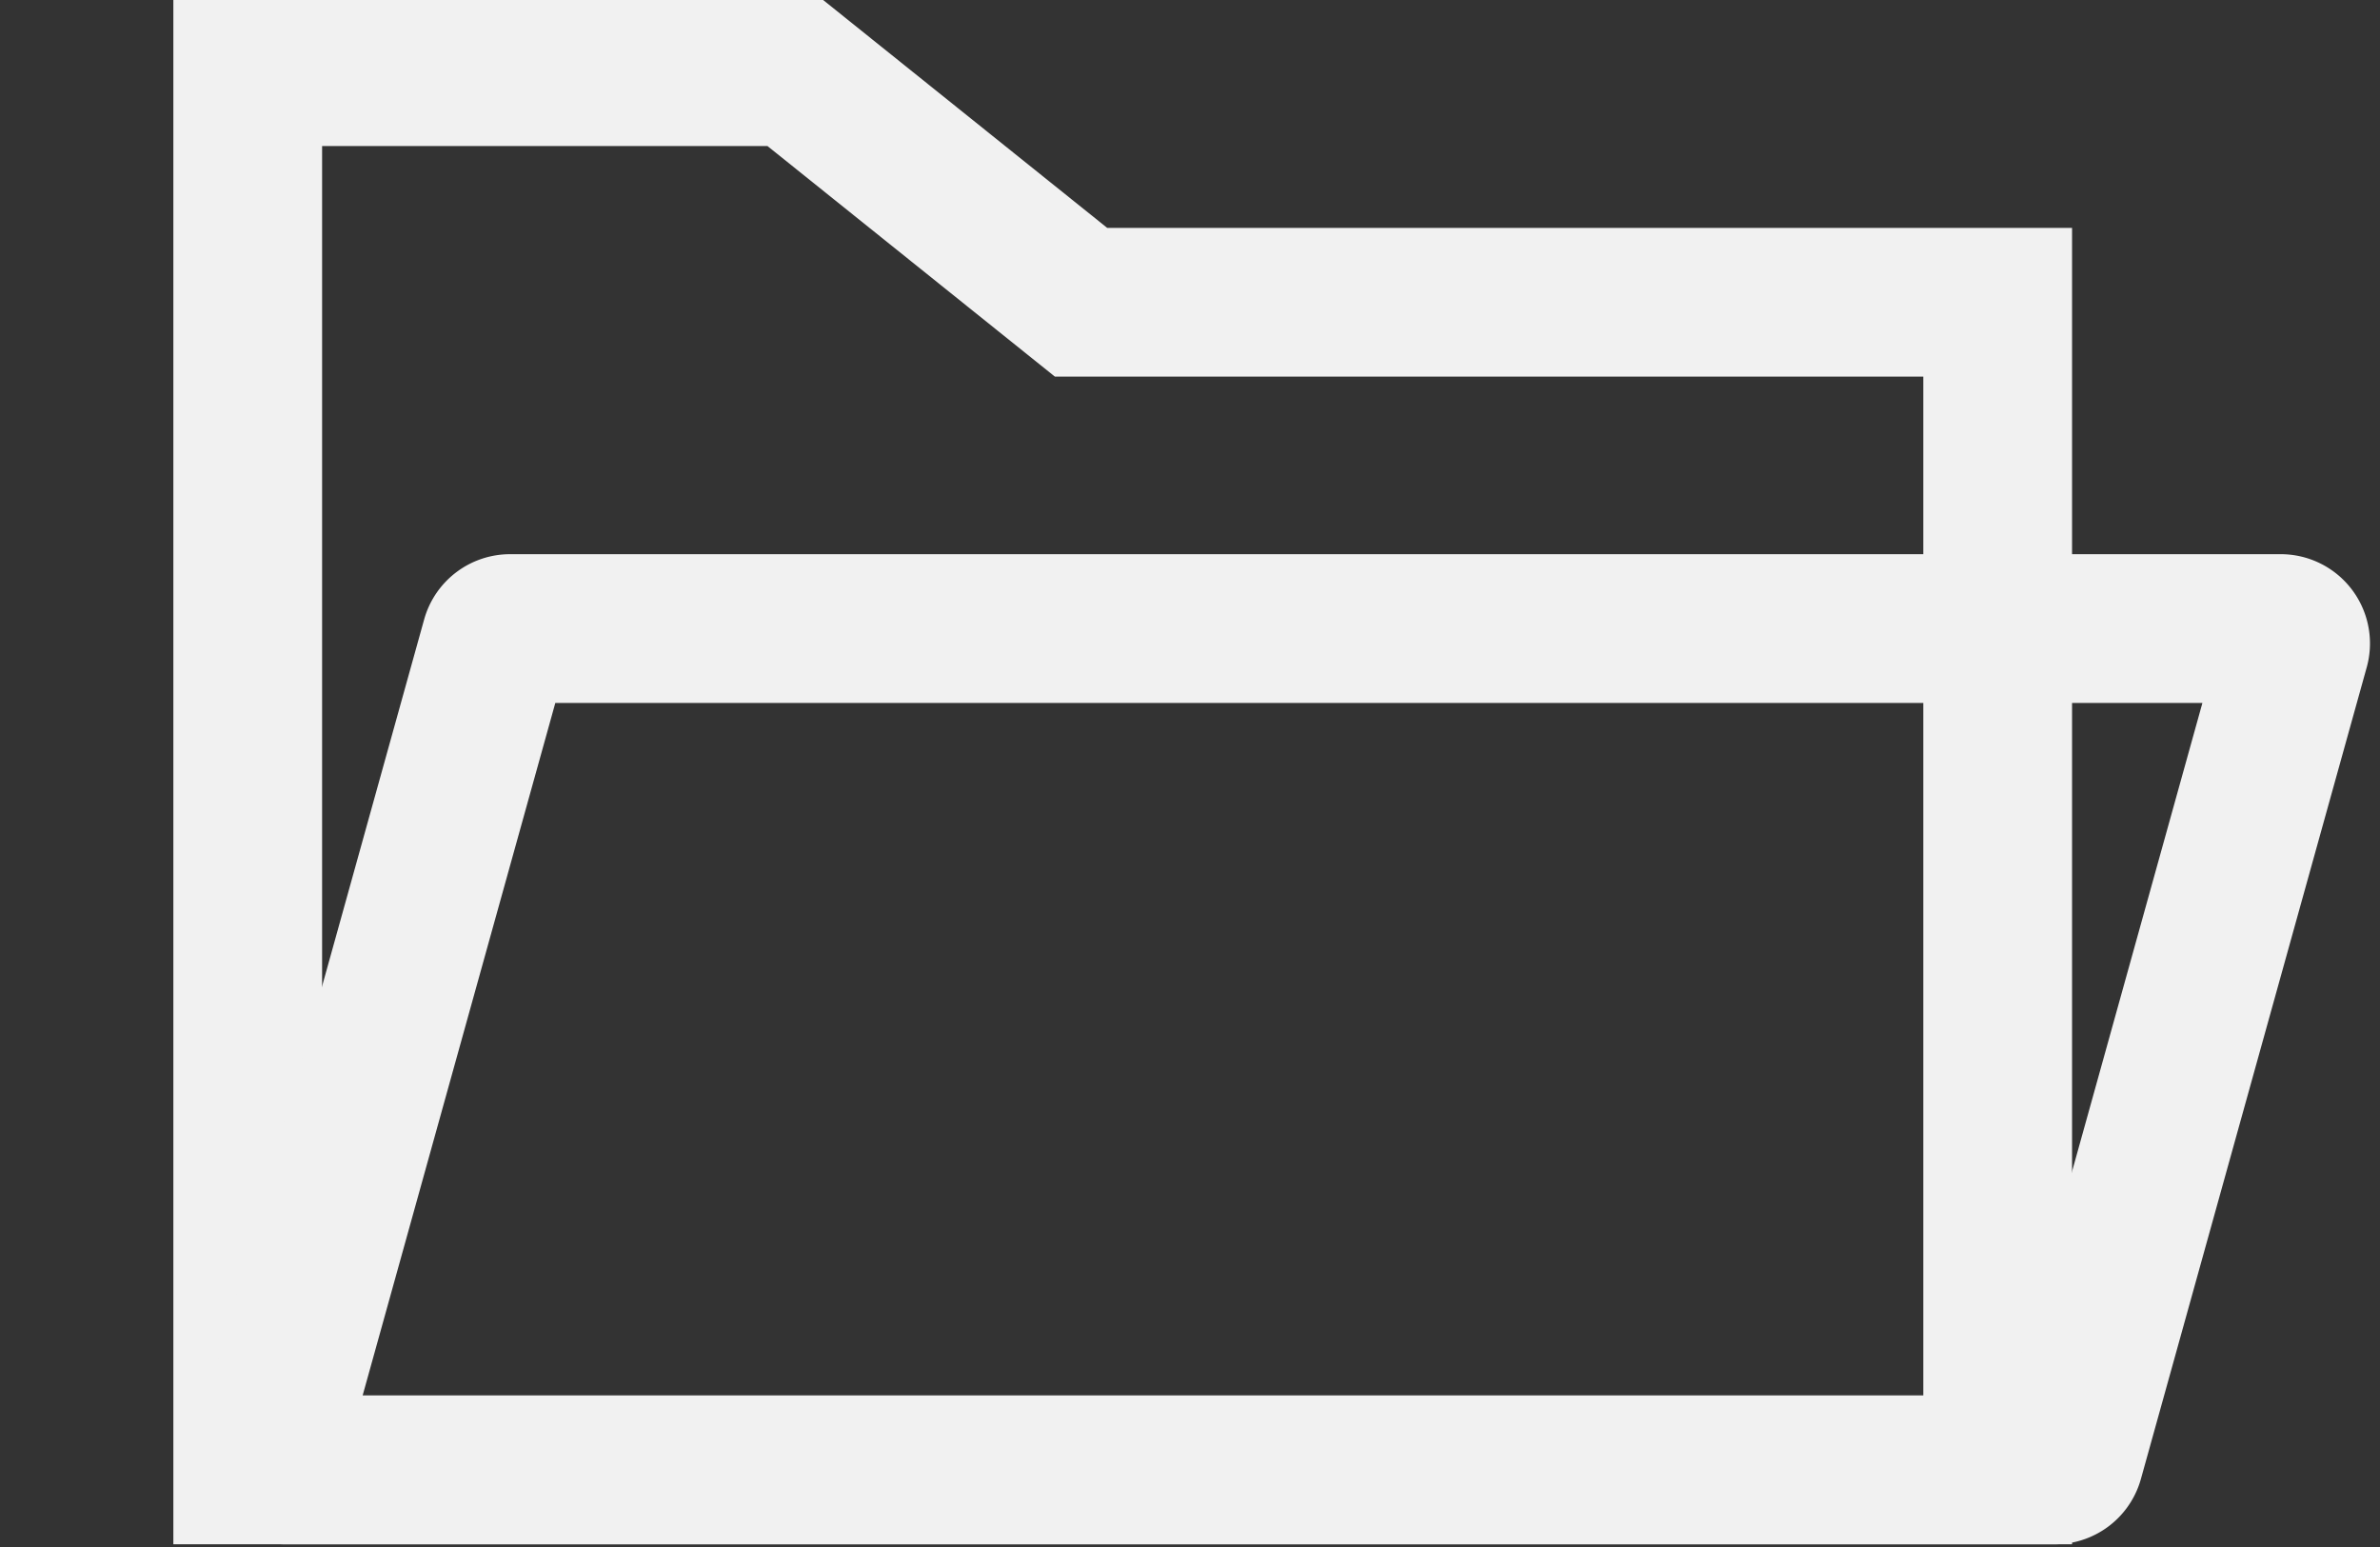 <?xml version="1.0" encoding="UTF-8" standalone="no"?>
<svg
   xmlns:dc="http://purl.org/dc/elements/1.1/"
   xmlns:cc="http://creativecommons.org/ns#"
   xmlns:rdf="http://www.w3.org/1999/02/22-rdf-syntax-ns#"
   xmlns:svg="http://www.w3.org/2000/svg"
   xmlns="http://www.w3.org/2000/svg"
   xmlns:sodipodi="http://sodipodi.sourceforge.net/DTD/sodipodi-0.dtd"
   xmlns:inkscape="http://www.inkscape.org/namespaces/inkscape"
   width="80"
   height="52"
   viewBox="0 0 80 52"
   version="1.1"
   id="svg68"
   sodipodi:docname="export.svg"
   inkscape:version="0.92.4 (5da689c313, 2019-01-14)">
  <rect x="0" y="0" width="80" height="52" fill="#333333" stroke="none"/>
  <defs
     id="defs72" />
  <sodipodi:namedview
     pagecolor="#ffffff"
     bordercolor="#666666"
     borderopacity="1"
     objecttolerance="10"
     gridtolerance="10"
     guidetolerance="10"
     inkscape:pageopacity="0"
     inkscape:pageshadow="2"
     inkscape:window-width="1918"
     inkscape:window-height="1016"
     id="namedview70"
     showgrid="false"
     inkscape:zoom="10.810811"
     inkscape:cx="37"
     inkscape:cy="26"
     inkscape:window-x="7680"
     inkscape:window-y="62"
     inkscape:window-maximized="0"
     inkscape:current-layer="svg68" />
  <g
     id="g66"
     transform="translate(5.827,-0.092)"
     style="fill:none;fill-rule:evenodd;stroke:#f1f1f1;stroke-width:5">
    <path
       d="M 20.848,2.5 H 2.5 v 47 H 61.322 V 10.252 H 30.511 Z"
       id="path62"
       inkscape:connector-curvature="0"
       style="fill:none" />
    <path
       d="m 11.32,21.22 a 0.5,0.5 0 0 0 -0.482,0.366 l -7.59,27.28 A 0.5,0.5 0 0 0 3.73,49.5 h 59.516 a 0.5,0.5 0 0 0 0.482,-0.366 l 7.59,-27.28 A 0.5,0.5 0 0 0 70.836,21.22 Z"
       id="path64"
       inkscape:connector-curvature="0"
       style="fill:none" />
  </g>
</svg>
